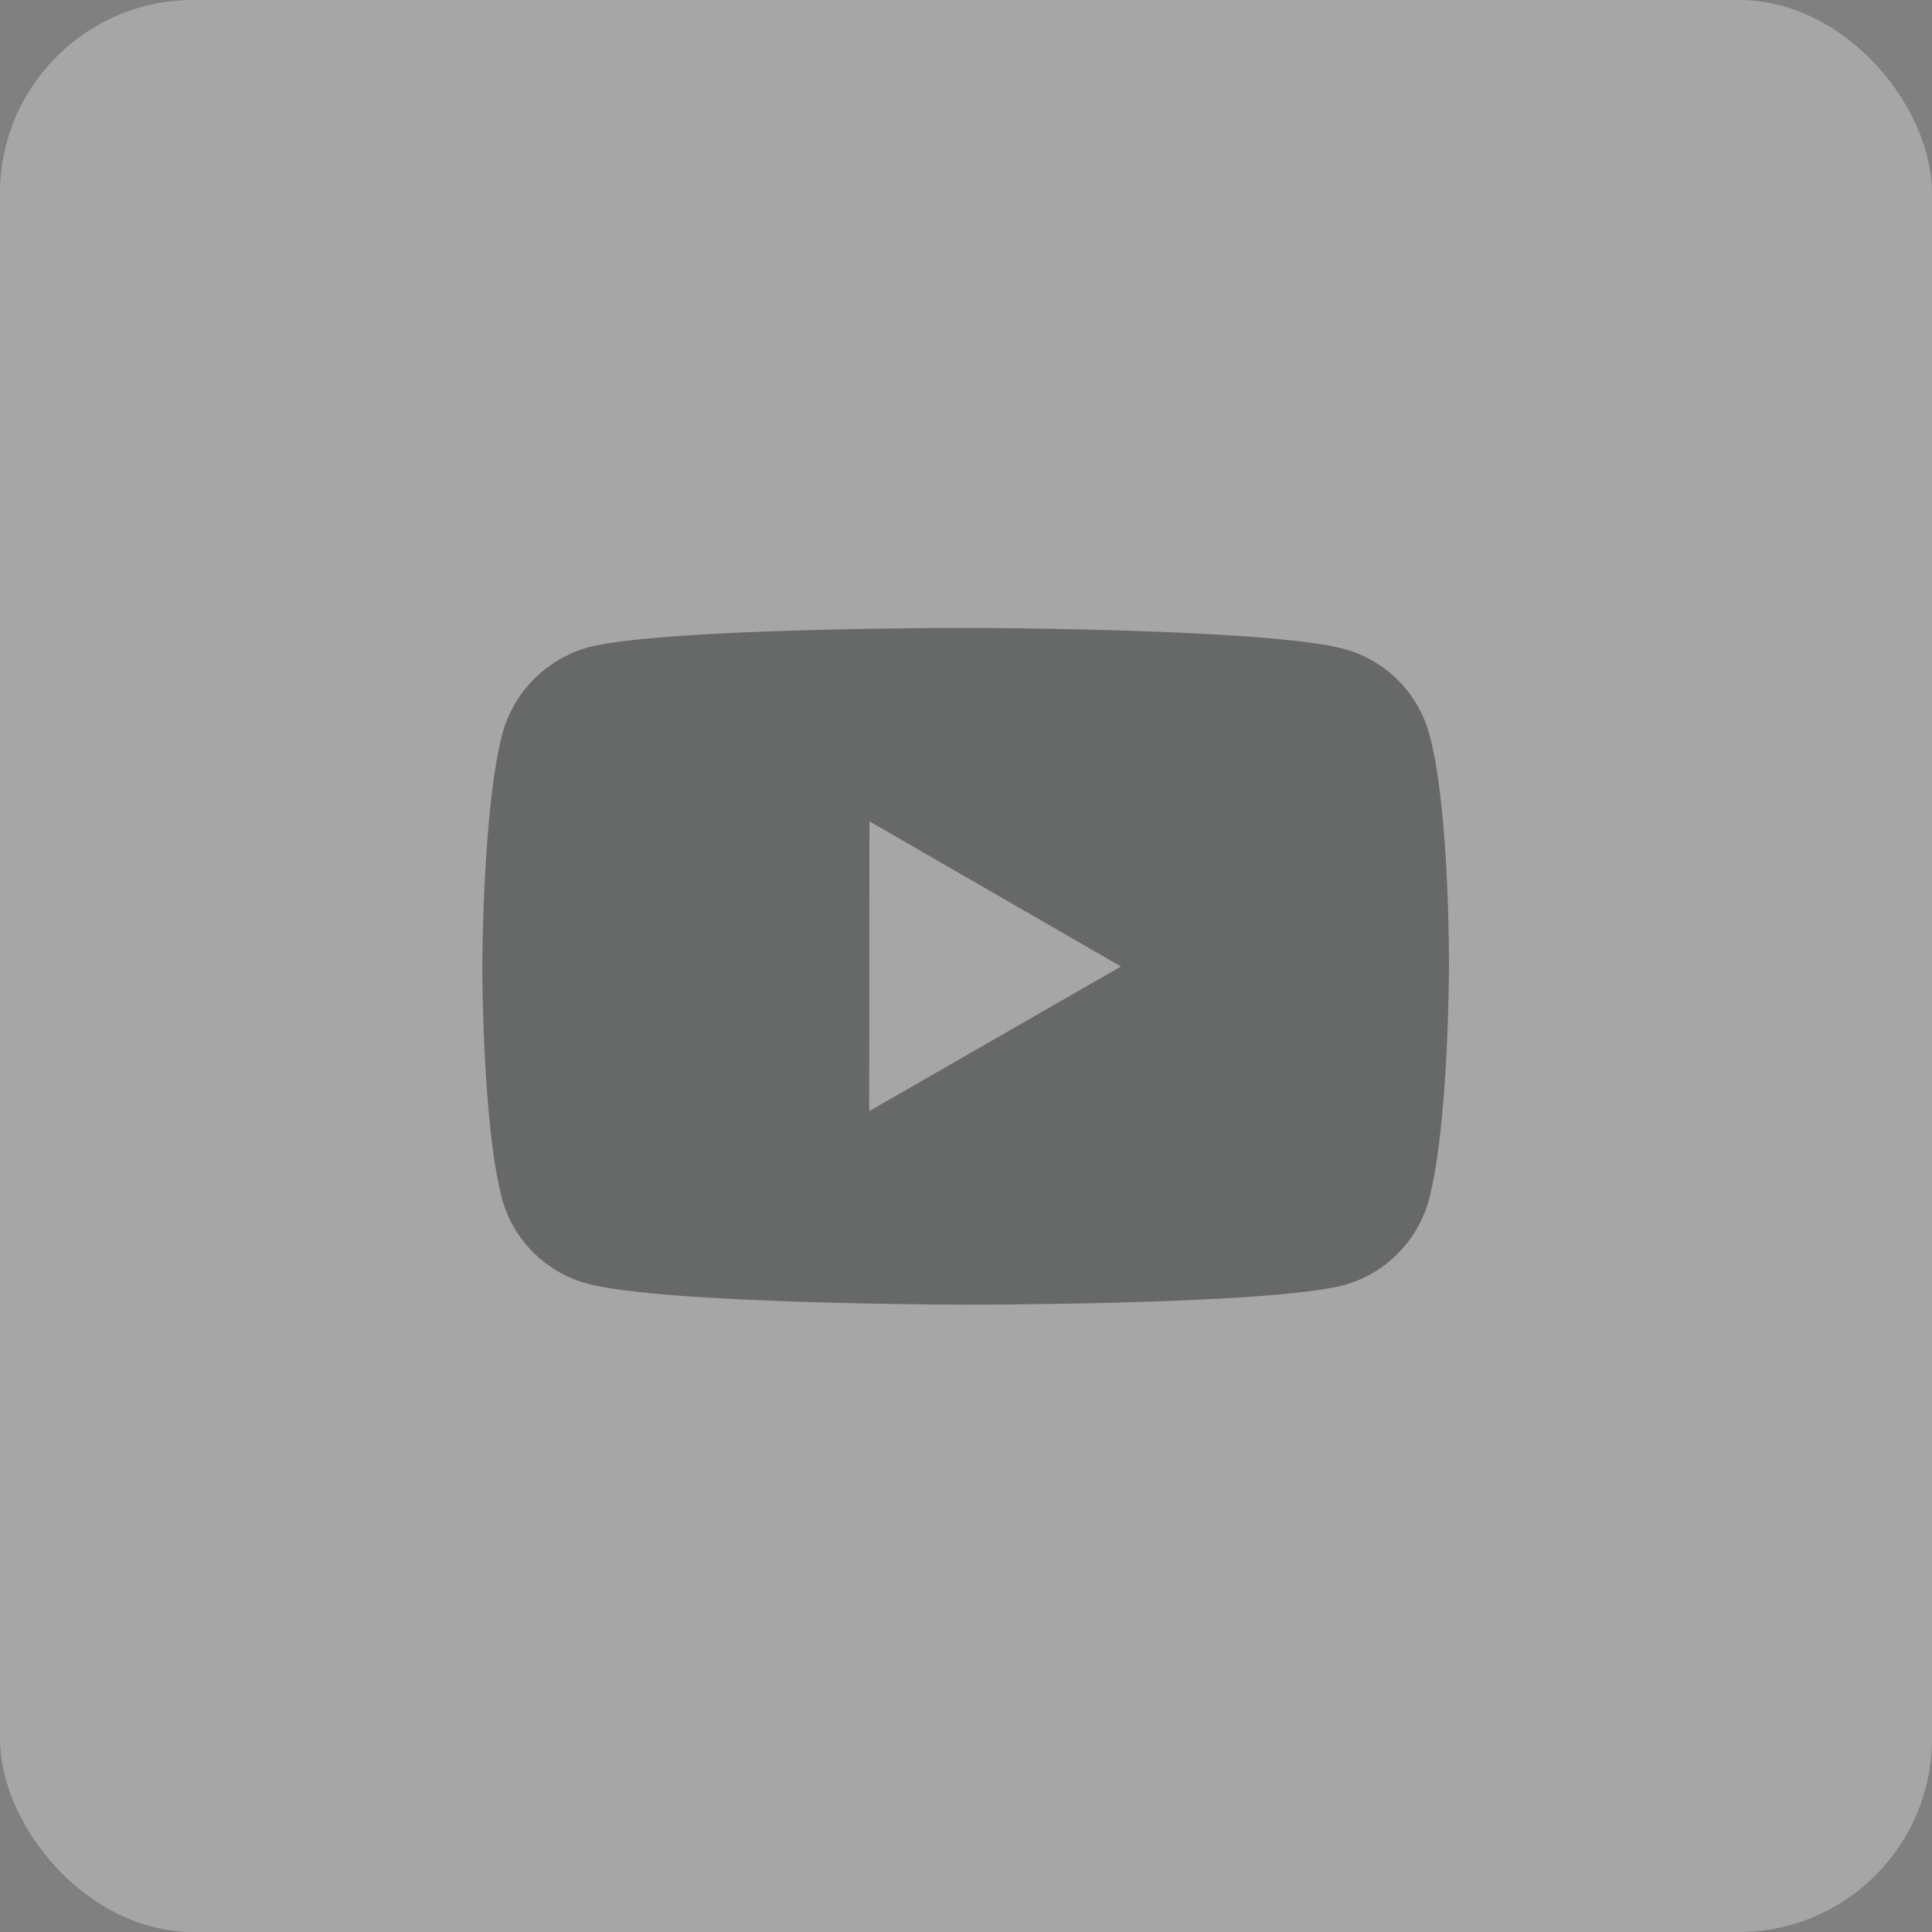 <svg width="40" height="40" viewBox="0 0 40 40" fill="none" xmlns="http://www.w3.org/2000/svg">
<rect x="0" y="0" width="40" height="40" fill="#808080" stroke="none"/>
<g opacity="0.3">
<rect width="40" height="40" rx="4" fill="white"/>
<path d="M29.593 15.203C29.479 14.78 29.256 14.395 28.947 14.085C28.638 13.775 28.253 13.552 27.831 13.437C26.265 13.007 20 13 20 13C20 13 13.736 12.993 12.169 13.404C11.747 13.524 11.363 13.751 11.053 14.062C10.744 14.373 10.52 14.759 10.403 15.182C9.99 16.748 9.986 19.996 9.986 19.996C9.986 19.996 9.982 23.26 10.392 24.81C10.622 25.667 11.297 26.344 12.155 26.575C13.737 27.005 19.985 27.012 19.985 27.012C19.985 27.012 26.25 27.019 27.816 26.609C28.238 26.494 28.624 26.271 28.933 25.962C29.243 25.653 29.467 25.268 29.583 24.846C29.997 23.281 30 20.034 30 20.034C30 20.034 30.02 16.769 29.593 15.203ZM17.996 23.005L18.001 17.005L23.208 20.01L17.996 23.005Z" fill="#2D3134"/>
</g>
</svg>
